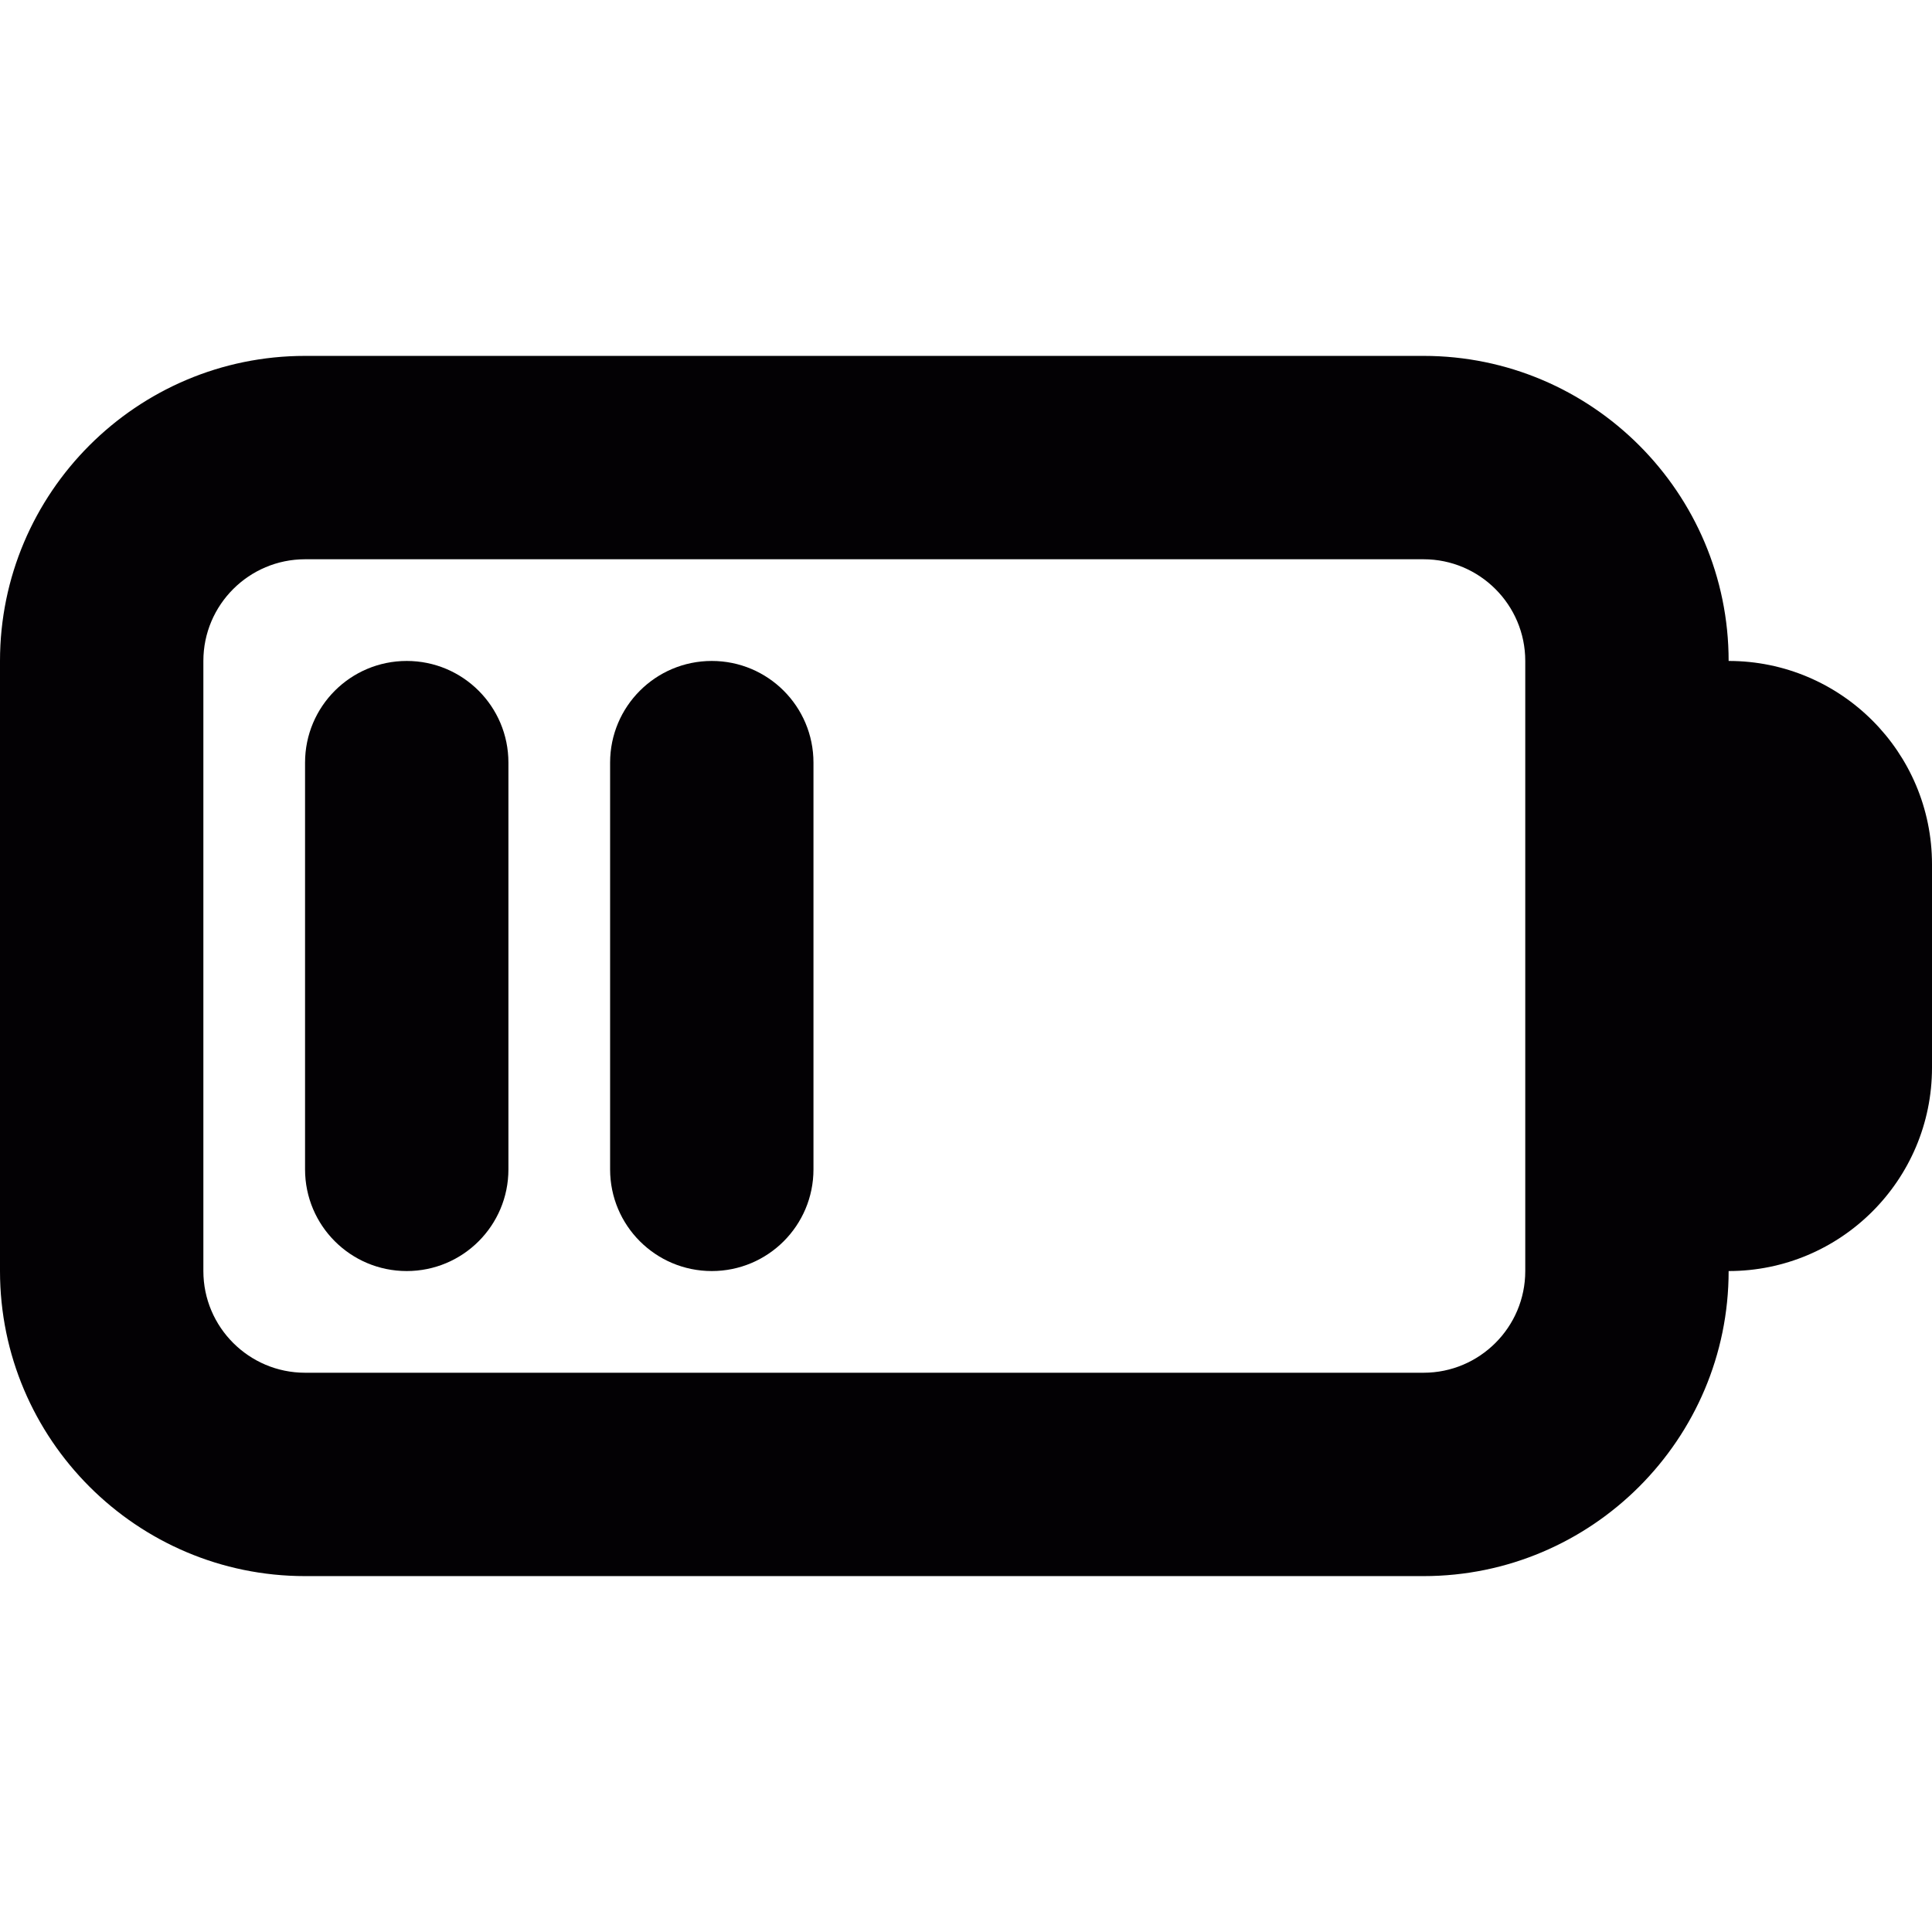 <?xml version="1.0" encoding="iso-8859-1"?>
<!-- Generator: Adobe Illustrator 18.1.1, SVG Export Plug-In . SVG Version: 6.00 Build 0)  -->
<svg version="1.1" id="Capa_1" xmlns="http://www.w3.org/2000/svg" xmlns:xlink="http://www.w3.org/1999/xlink" x="0px" y="0px"
	 viewBox="0 0 19 19" style="enable-background:new 0 0 19 19;" xml:space="preserve">
<g>
	<g>
		<path style="fill:#030104;" d="M7,12.5c-0.552,0-1-0.447-1-1v-4c0-0.553,0.448-1,1-1s1,0.447,1,1v4C8,12.053,7.552,12.5,7,12.5z"
			/>
	</g>
	<g>
		<path style="fill:#030104;" d="M4,12.5c-0.552,0-1-0.447-1-1v-4c0-0.553,0.448-1,1-1s1,0.447,1,1v4C5,12.053,4.552,12.5,4,12.5z"
			/>
	</g>
	<path style="fill:#030104;" d="M17,6.5c0-1.654-1.346-3-3-3H3c-1.654,0-3,1.346-3,3v6c0,1.654,1.346,3,3,3h11c1.654,0,3-1.346,3-3
		c1.104,0,2-0.896,2-2v-2C19,7.396,18.104,6.5,17,6.5z M15,12.5c0,0.552-0.449,1-1,1H3c-0.551,0-1-0.448-1-1v-6c0-0.552,0.449-1,1-1
		h11c0.551,0,1,0.448,1,1V12.5z"/>
</g>
<g>
</g>
<g>
</g>
<g>
</g>
<g>
</g>
<g>
</g>
<g>
</g>
<g>
</g>
<g>
</g>
<g>
</g>
<g>
</g>
<g>
</g>
<g>
</g>
<g>
</g>
<g>
</g>
<g>
</g>
</svg>
